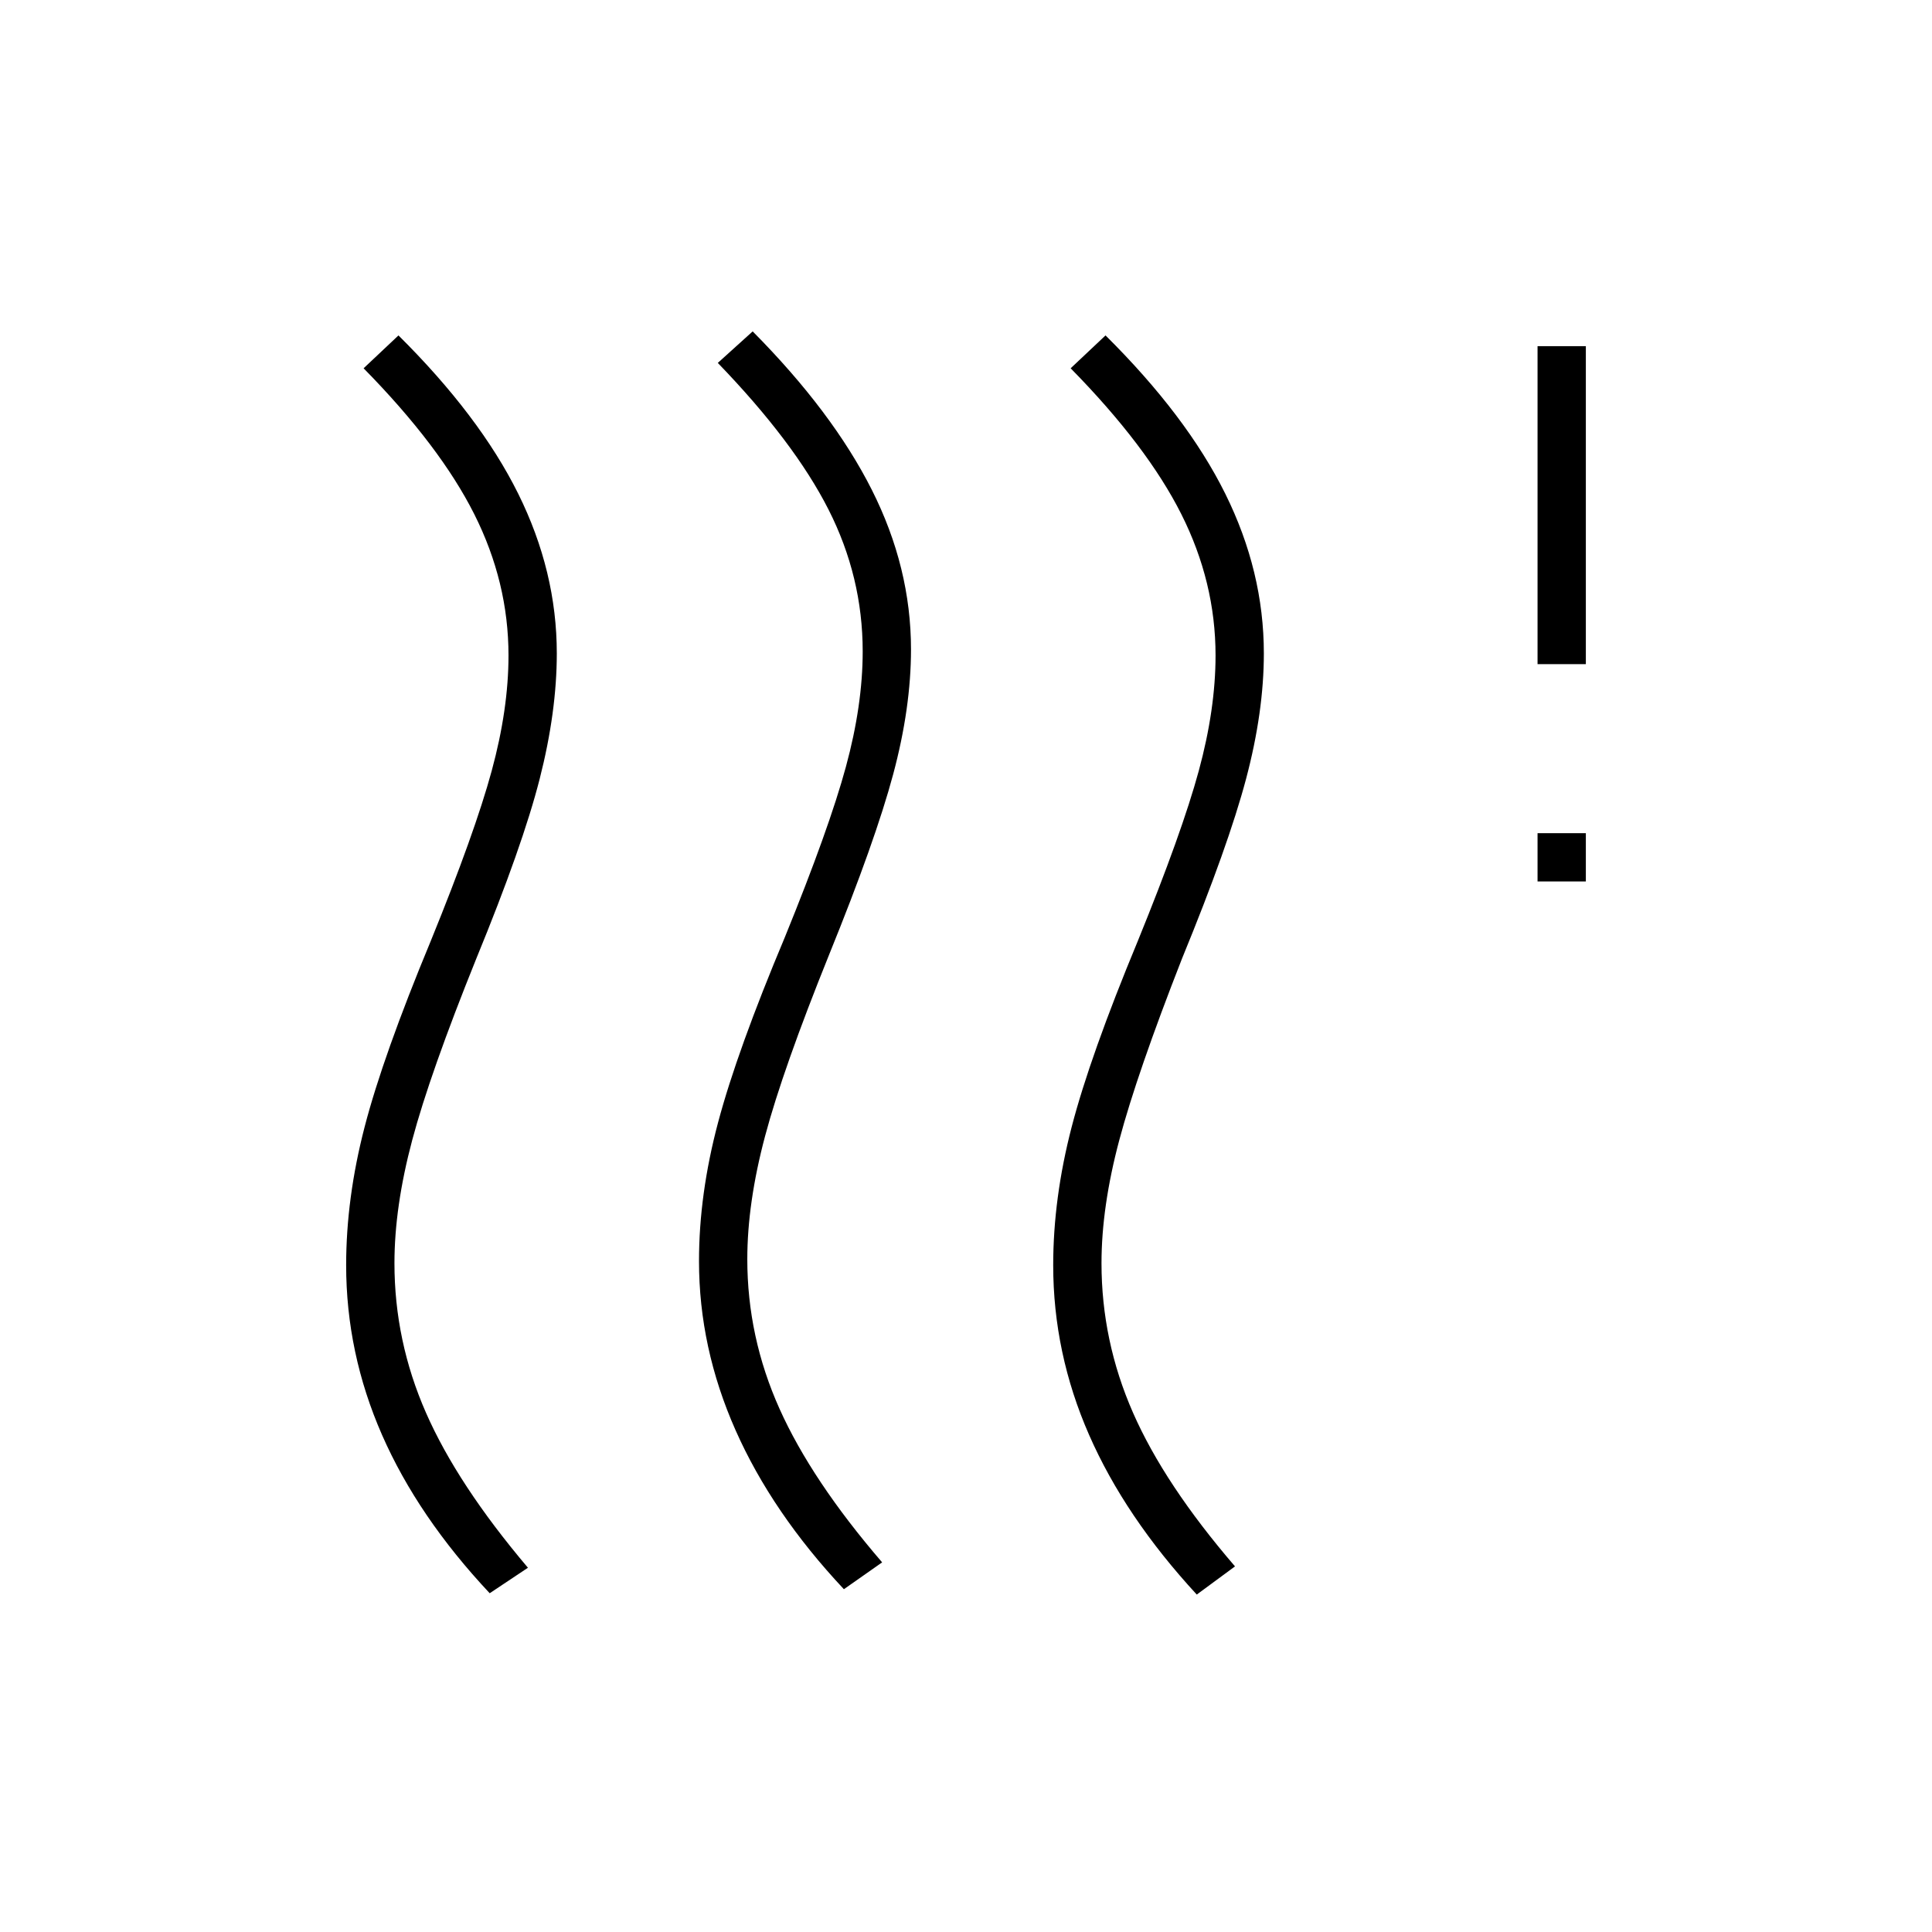 <svg xmlns="http://www.w3.org/2000/svg" height="40" viewBox="0 -960 960 960" width="40"><path d="M371.33-334.33q0 38.66 16 74.33t51 76.33l-19 13.34q-35.66-38-53.83-79t-18.17-84q0-33.34 9.5-69 9.5-35.67 33.17-92 22-54 30.33-84.67 8.34-30.67 8.34-57.33 0-37-17-70.5t-55-72.84L374-795.33q39.67 40 59.17 78.66 19.5 38.67 19.5 79.34 0 29-8.84 62-8.83 33-31.83 89.66-23 57-31.83 90.17-8.84 33.17-8.84 61.17Zm-175.33 2q0 38.66 15.67 74.33 15.66 35.67 50.66 77l-19 12.67q-35.66-38-53.5-78.67Q172-287.67 172-331.33q0-33.34 9.17-68.67 9.16-35.33 32.83-92.33 22-54 30.33-84.67 8.34-30.67 8.34-57.33 0-36.34-17-70.17t-55-72.5L198-793.33q40.33 40 59.5 78.66 19.17 38.67 19.17 79.34 0 29-8.5 62.33t-31.5 89.33q-23 57-31.84 90.17-8.83 33.17-8.83 61.17Zm351.33 0q0 38.66 15.67 74.33t50.67 76.33l-19 14Q559-206.33 541.17-247q-17.84-40.67-17.84-84.33 0-33.34 9.17-68.67t32.83-92.33q22-54 30.34-84.67 8.33-30.67 8.33-57.33 0-36.34-17-70.17T532-777l17.33-16.33q40.34 40 59.5 78.66Q628-676 628-635.33q0 29-8.83 62.33-8.84 33.33-31.84 89.33-22.33 57-31.16 90.17-8.84 33.17-8.84 61.17ZM764-522v-24h24v24h-24Zm0-108v-158h24v158h-24Z"/></svg>